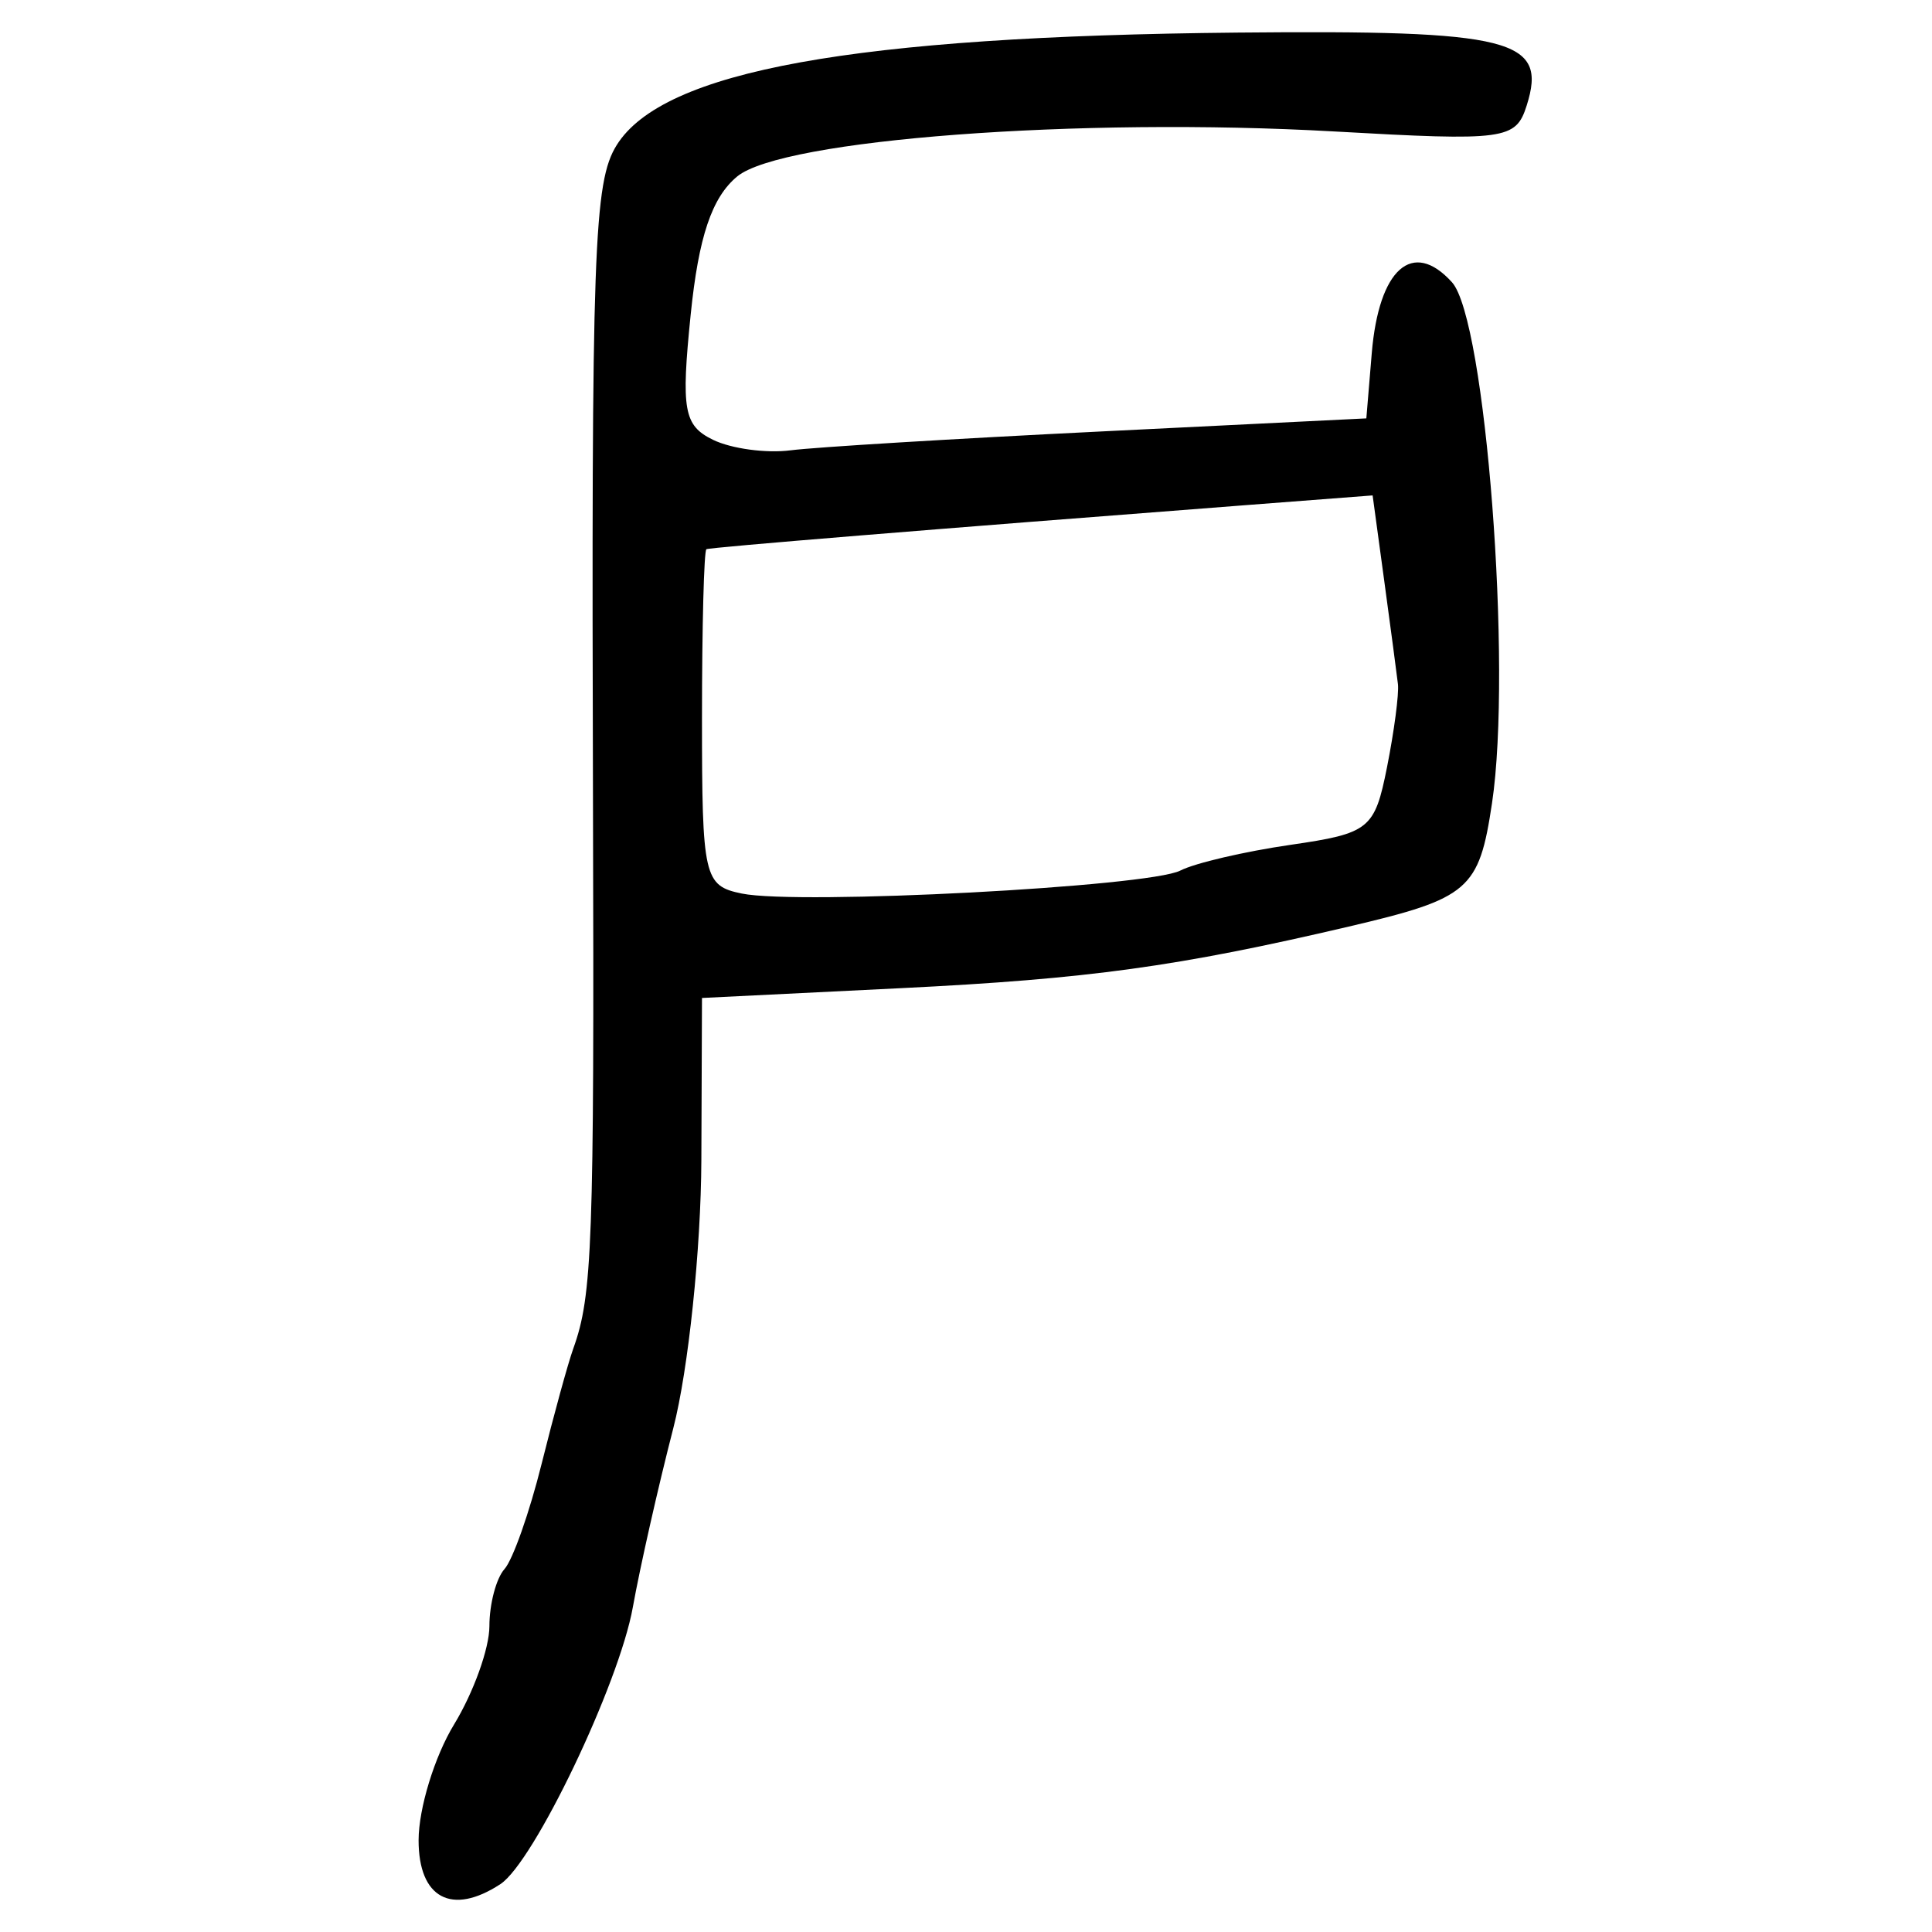 <?xml version="1.0" encoding="UTF-8" standalone="no"?>
<!-- Created with Inkscape (http://www.inkscape.org/) -->

<svg
   xmlns:dc="http://purl.org/dc/elements/1.1/"
   xmlns:cc="http://creativecommons.org/ns#"
   xmlns:rdf="http://www.w3.org/1999/02/22-rdf-syntax-ns#"
   xmlns:svg="http://www.w3.org/2000/svg"
   xmlns="http://www.w3.org/2000/svg"
   xmlns:sodipodi="http://sodipodi.sourceforge.net/DTD/sodipodi-0.dtd"
   xmlns:inkscape="http://www.inkscape.org/namespaces/inkscape"
   width="300"
   height="300"
   id="svg2"
   version="1.1"
   inkscape:version="0.48.4 r9939"
   sodipodi:docname="image-seal.svg">
  <defs
     id="defs4" />
  <sodipodi:namedview
     id="base"
     pagecolor="#ffffff"
     bordercolor="#666666"
     borderopacity="1.0"
     inkscape:pageopacity="0.0"
     inkscape:pageshadow="2"
     inkscape:zoom="1.979899"
     inkscape:cx="210.04556"
     inkscape:cy="155.71586"
     inkscape:document-units="px"
     inkscape:current-layer="layer1"
     showgrid="false"
     inkscape:window-width="1215"
     inkscape:window-height="1000"
     inkscape:window-x="65"
     inkscape:window-y="24"
     inkscape:window-maximized="1" />
  <g
     inkscape:label="Calque 1"
     inkscape:groupmode="layer"
     id="layer1"
     transform="translate(0,-752.362)">
    <path
       style="fill:#000000"
       d="m 65,1038.092 c 0.006,-4.917 2.481,-12.994 5.502,-17.948 3.02,-4.954 5.492,-11.824 5.492,-15.268 0,-3.443 1.055,-7.437 2.345,-8.874 1.29,-1.437 3.887,-8.803 5.771,-16.368 1.884,-7.565 4.095,-15.612 4.914,-17.881 2.963,-8.214 3.255,-16.226 3.056,-83.904 -0.255,-86.968 0.112,-97.241 3.68,-102.955 7.215,-11.553 36.733,-16.901 96.436,-17.472 42.589,-0.408 48.146,0.995 44.867,11.326 -1.687,5.315 -3.293,5.531 -29.846,4.028 -39.657,-2.246 -85.791,1.233 -92.753,6.993 -3.932,3.254 -5.985,9.357 -7.215,21.451 -1.506,14.811 -1.078,17.216 3.457,19.43 2.847,1.39 8.271,2.127 12.053,1.638 3.783,-0.489 25.446,-1.806 48.141,-2.925 l 41.264,-2.035 0.841,-10.107 c 1.093,-13.13 6.345,-17.783 12.454,-11.033 5.241,5.791 9.39,59.756 6.219,80.9 -2.019,13.462 -3.538,14.77 -22.265,19.158 -26.501,6.21 -40.401,8.122 -69.461,9.555 l -30.948,1.526 -0.098,25.149 c -0.054,13.832 -2.015,32.577 -4.357,41.655 -2.343,9.078 -5.17,21.588 -6.283,27.799 -2.141,11.947 -15.36,39.586 -20.564,42.996 -7.563,4.955 -12.713,2.184 -12.703,-6.835 z M 183.28,887.543 c 2.27,-1.161 9.963,-2.958 17.098,-3.993 12.271,-1.78 13.08,-2.43 14.994,-12.043 1.112,-5.589 1.877,-11.4 1.7,-12.913 -0.177,-1.513 -1.134,-8.726 -2.127,-16.028 l -1.805,-13.277 -19.744,1.515 c -48.797,3.745 -83.071,6.545 -83.703,6.839 -0.378,0.176 -0.688,11.994 -0.688,26.262 0,24.694 0.298,26.003 6.19,27.208 8.82,1.804 63.152,-1.045 68.086,-3.57 z"
       id="path3537"
       inkscape:connector-curvature="0" />
  </g>
</svg>

